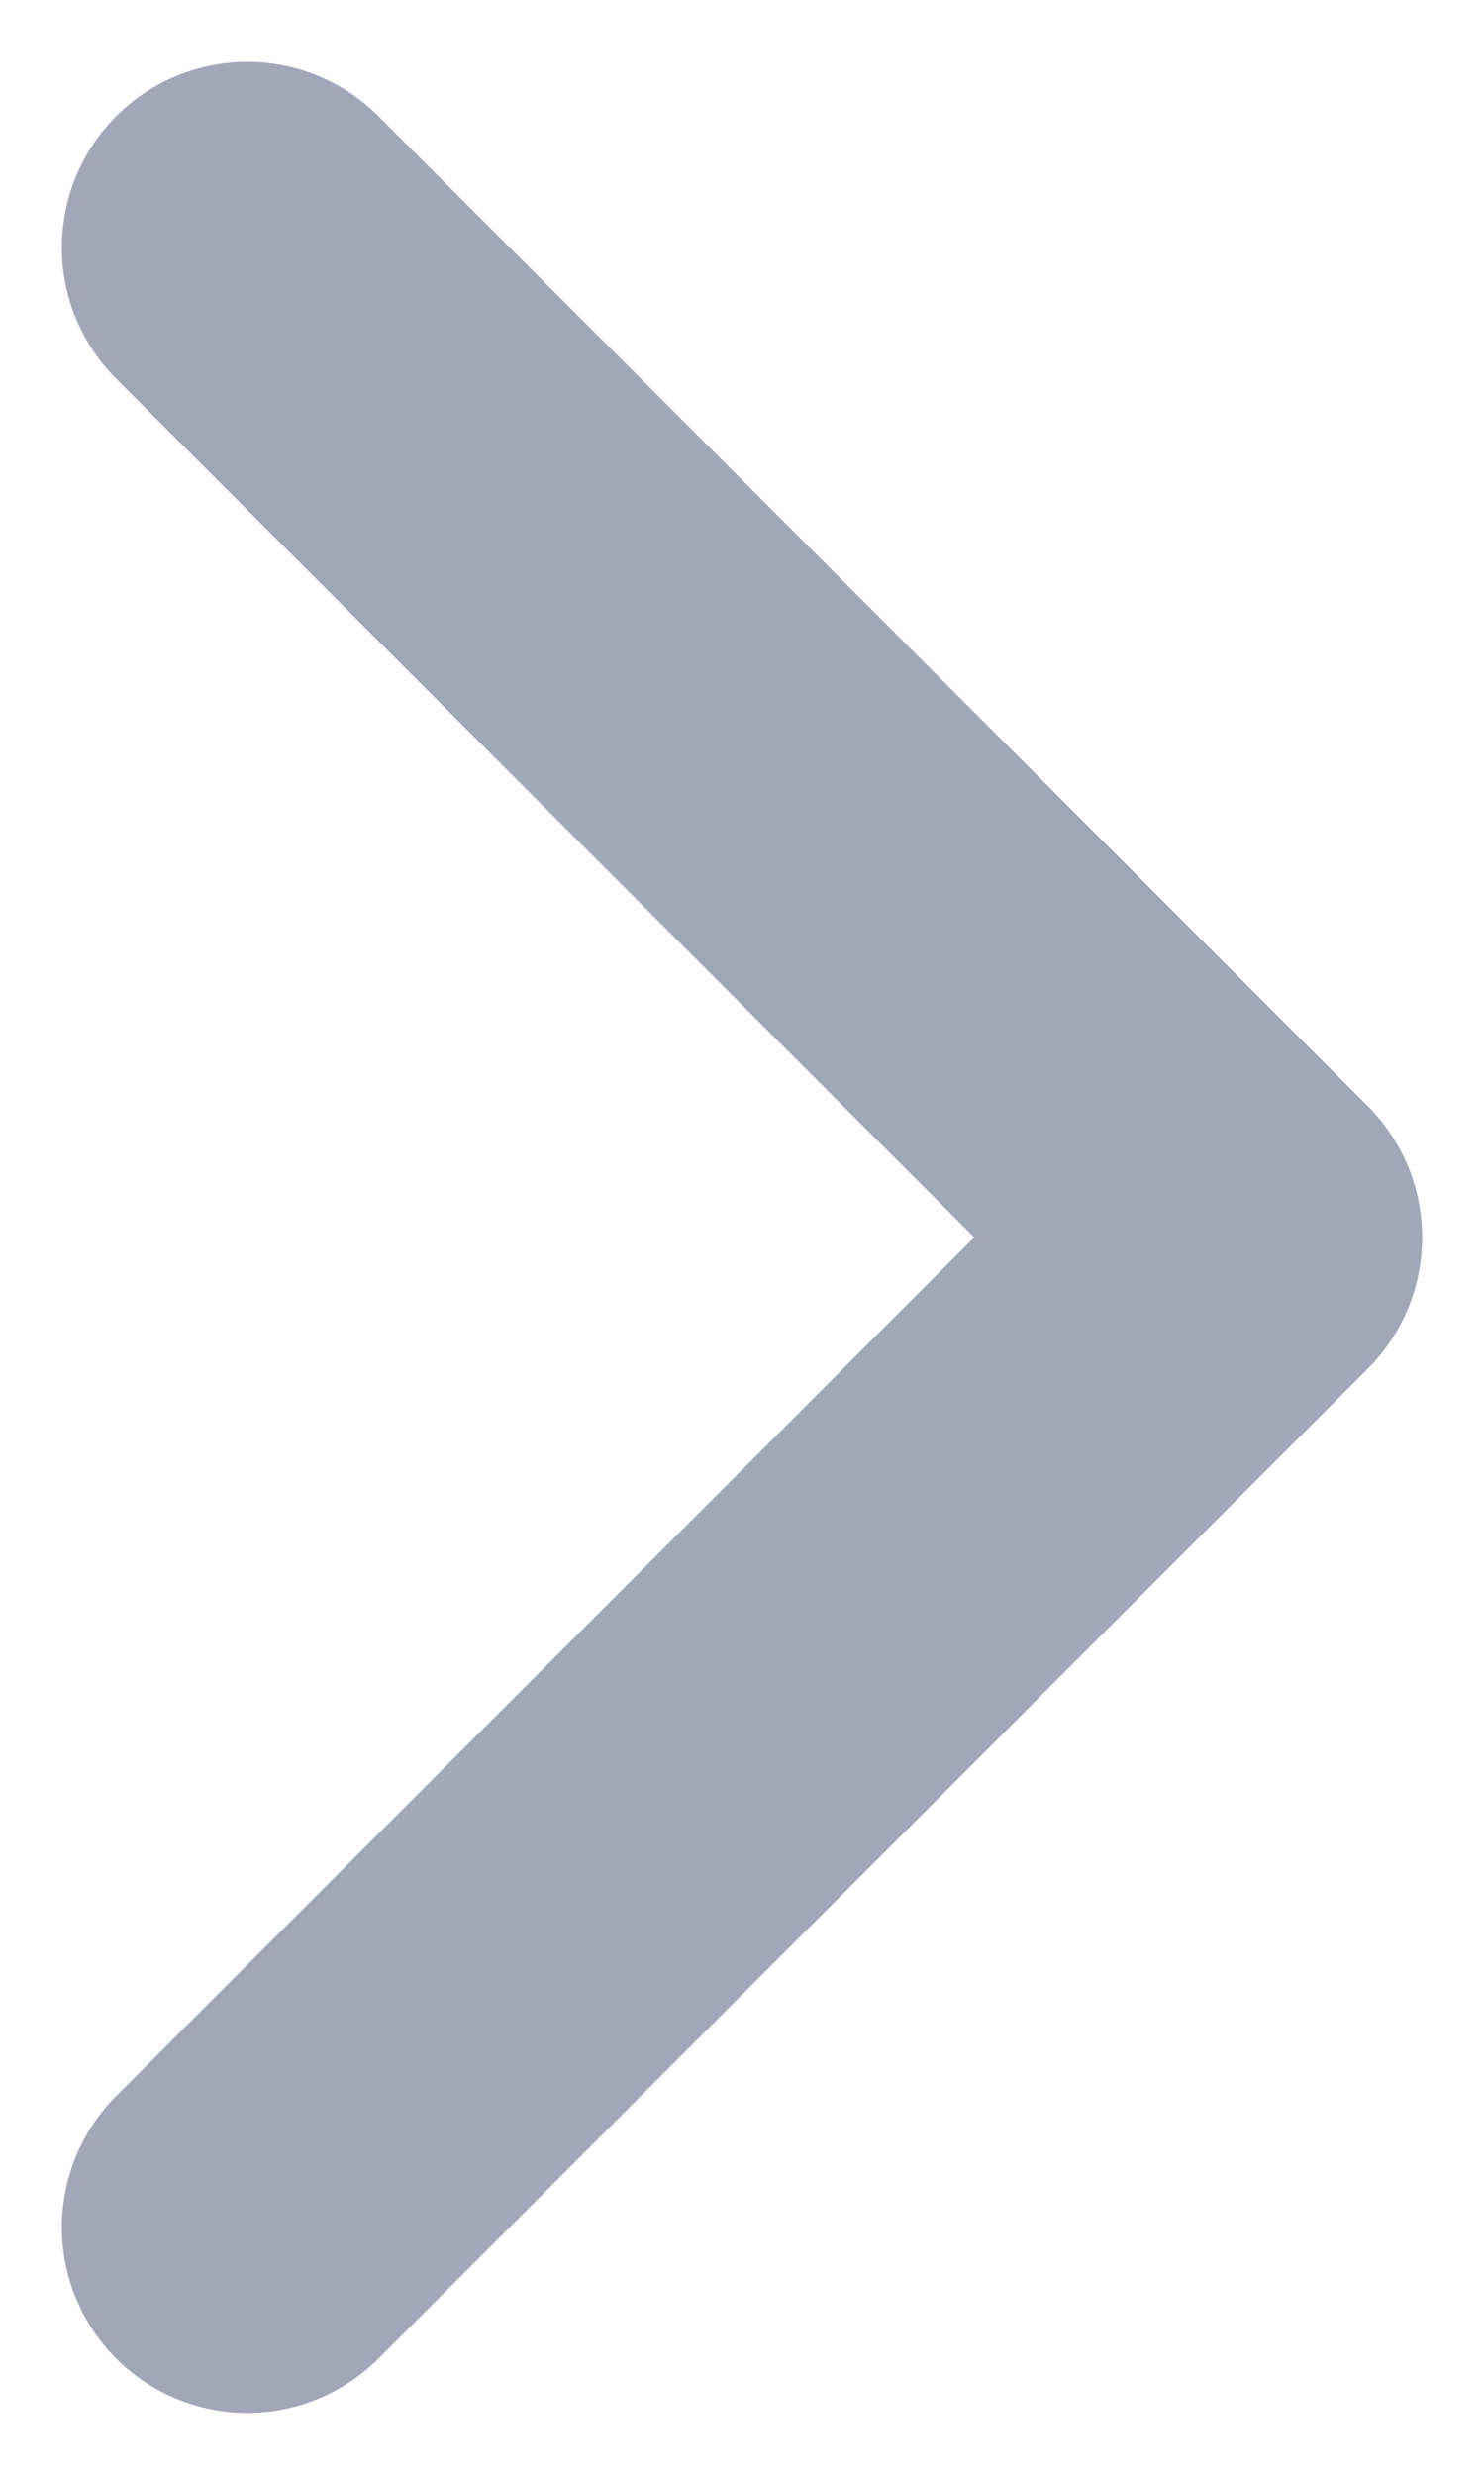 <svg width="6" height="10" viewBox="0 0 6 10" fill="none" xmlns="http://www.w3.org/2000/svg">
<path d="M1 1L5 5L1 9" stroke="#8A91A8" stroke-opacity="0.8" stroke-width="1.5" stroke-linecap="round" stroke-linejoin="round"/>
</svg>
